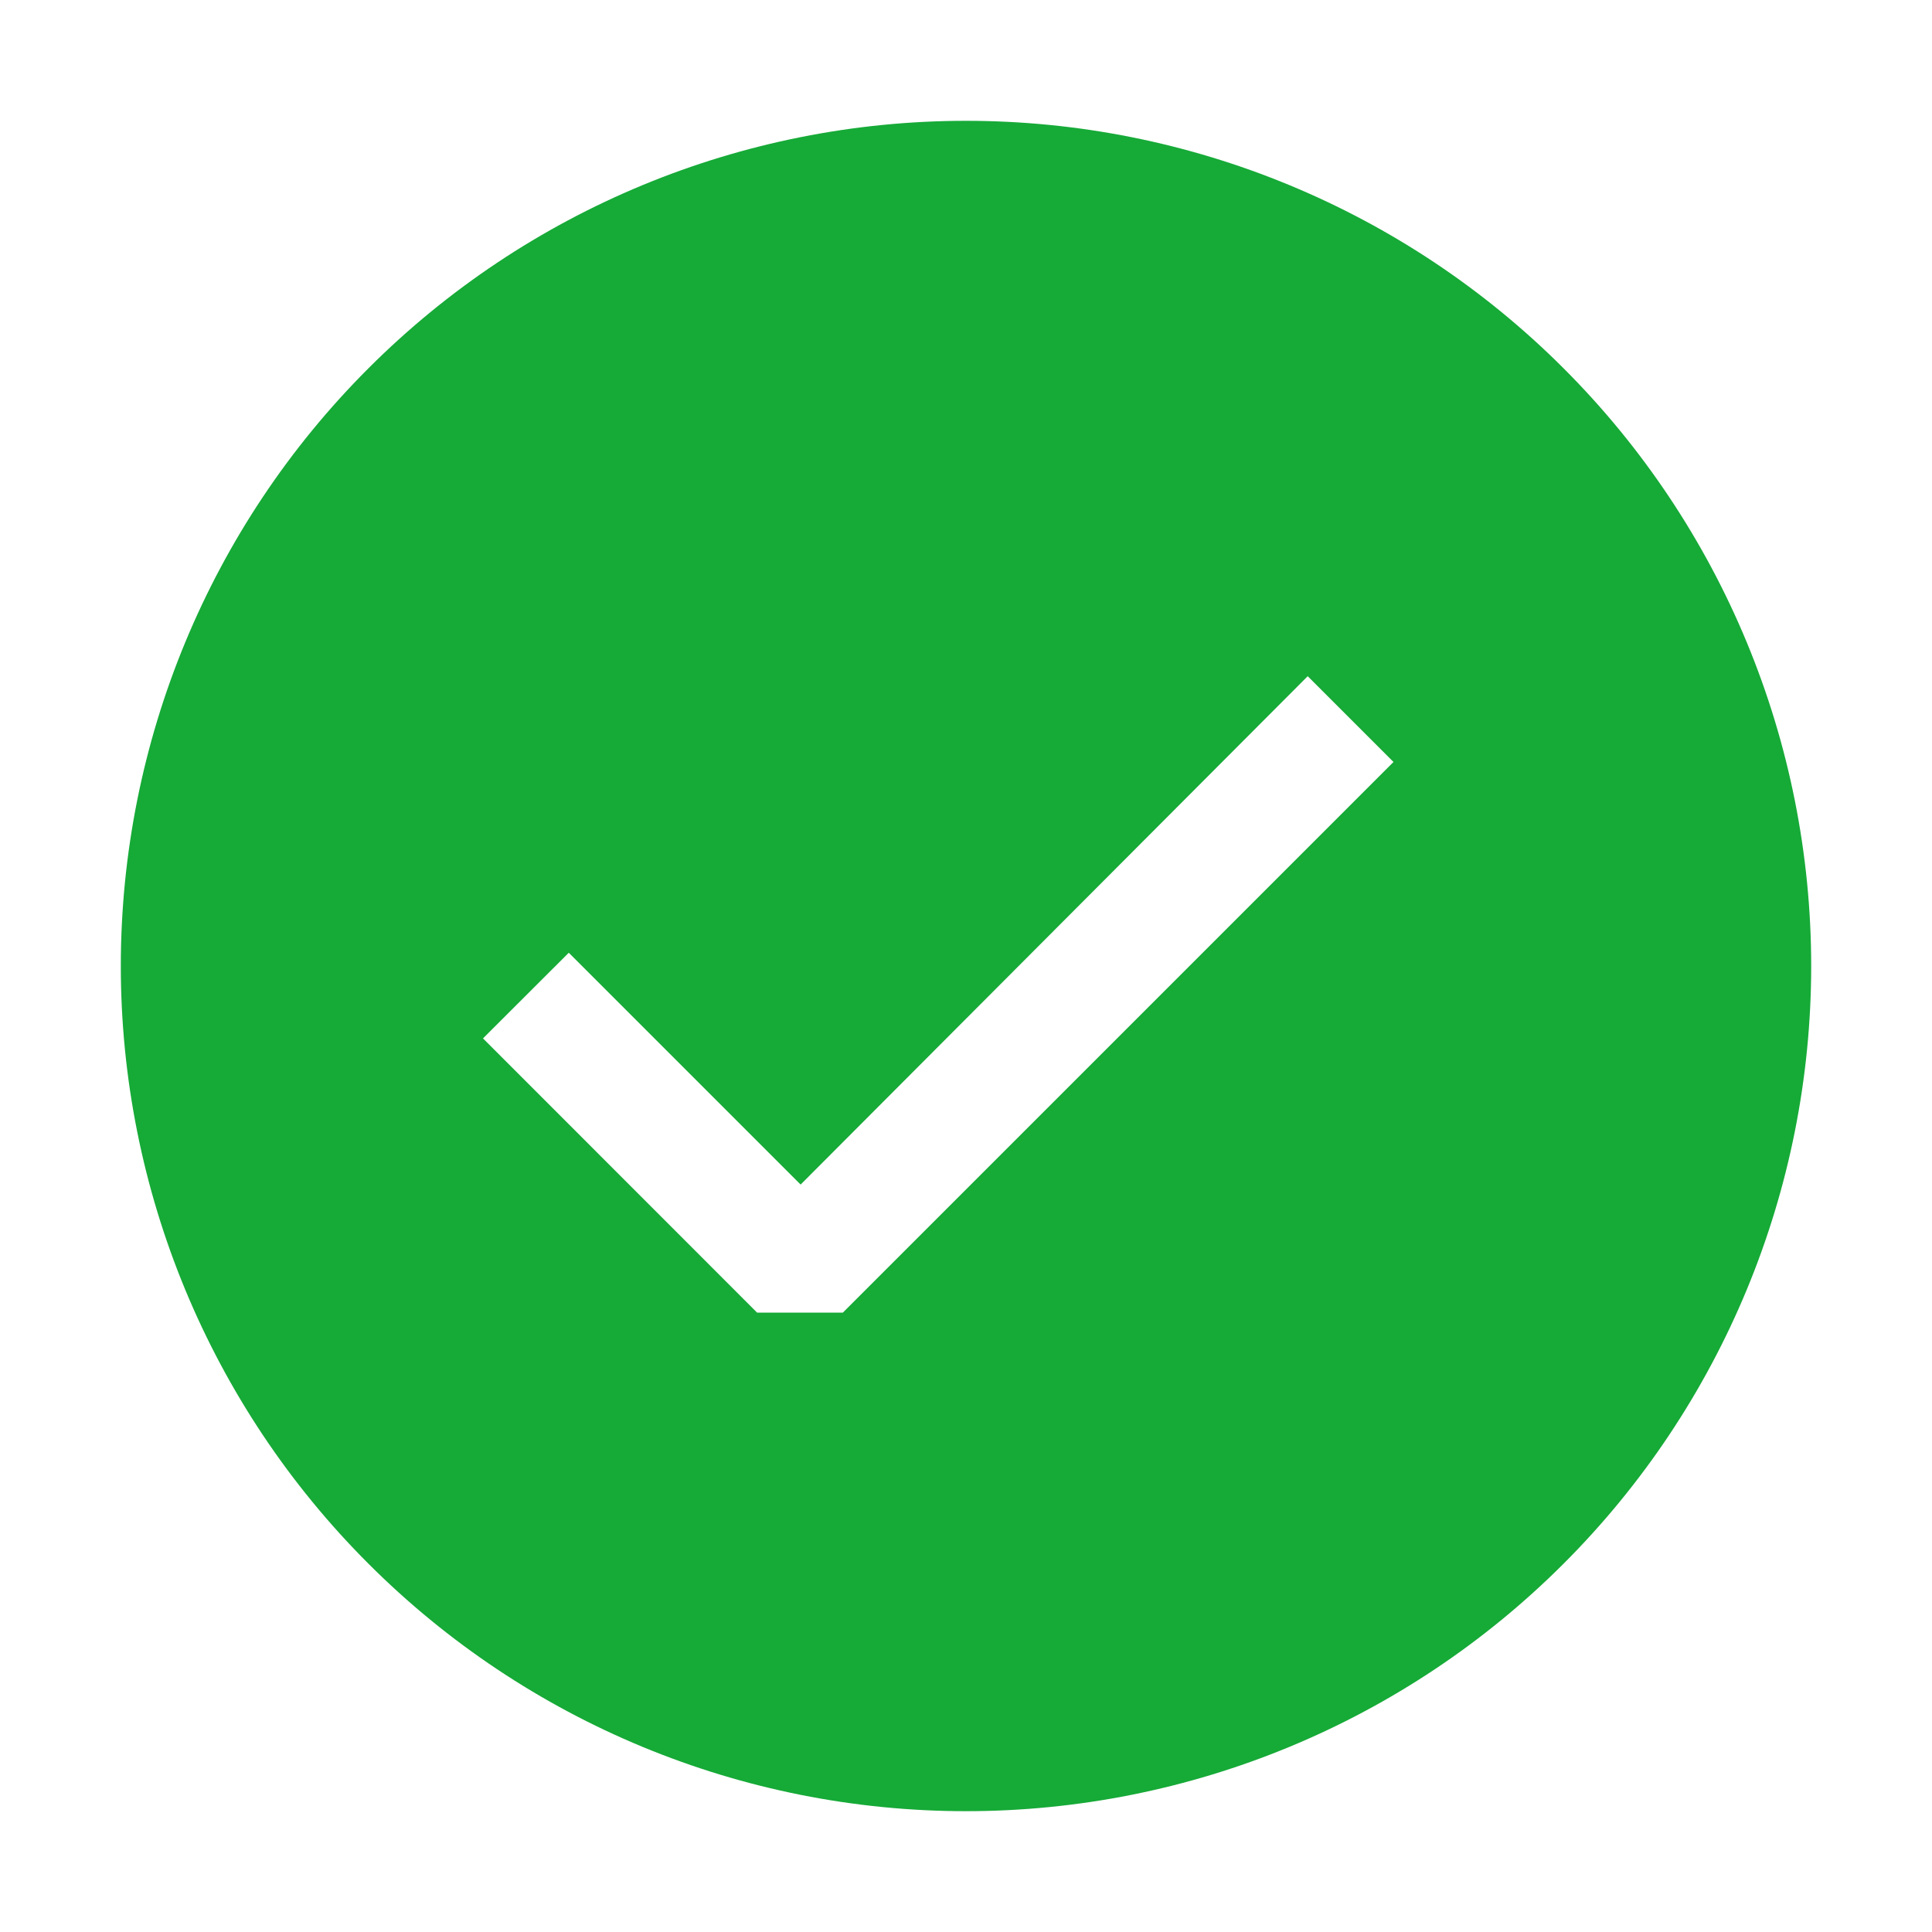 <svg width="15" height="15" viewBox="0 0 15 15" fill="none" xmlns="http://www.w3.org/2000/svg">
<g clip-path="url(#clip0_1508_4242)">
<path fill-rule="evenodd" clip-rule="evenodd" d="M7.5 14.062C9.24 14.062 10.91 13.371 12.14 12.14C13.371 10.91 14.062 9.24 14.062 7.5C14.062 5.76 13.371 4.09 12.14 2.86C10.91 1.629 9.24 0.938 7.5 0.938C5.76 0.938 4.09 1.629 2.86 2.86C1.629 4.09 0.938 5.76 0.938 7.5C0.938 9.24 1.629 10.91 2.86 12.14C4.09 13.371 5.76 14.062 7.5 14.062ZM6.544 10.191H5.878L3.75 8.062L4.416 7.397L6.216 9.197L10.153 5.25L10.819 5.916L6.544 10.191Z" fill="#16AA37"/>
</g>
<defs>
<clipPath id="clip0_1508_4242">
<rect width="15" height="15" fill="white"/>
</clipPath>
</defs>
</svg>
